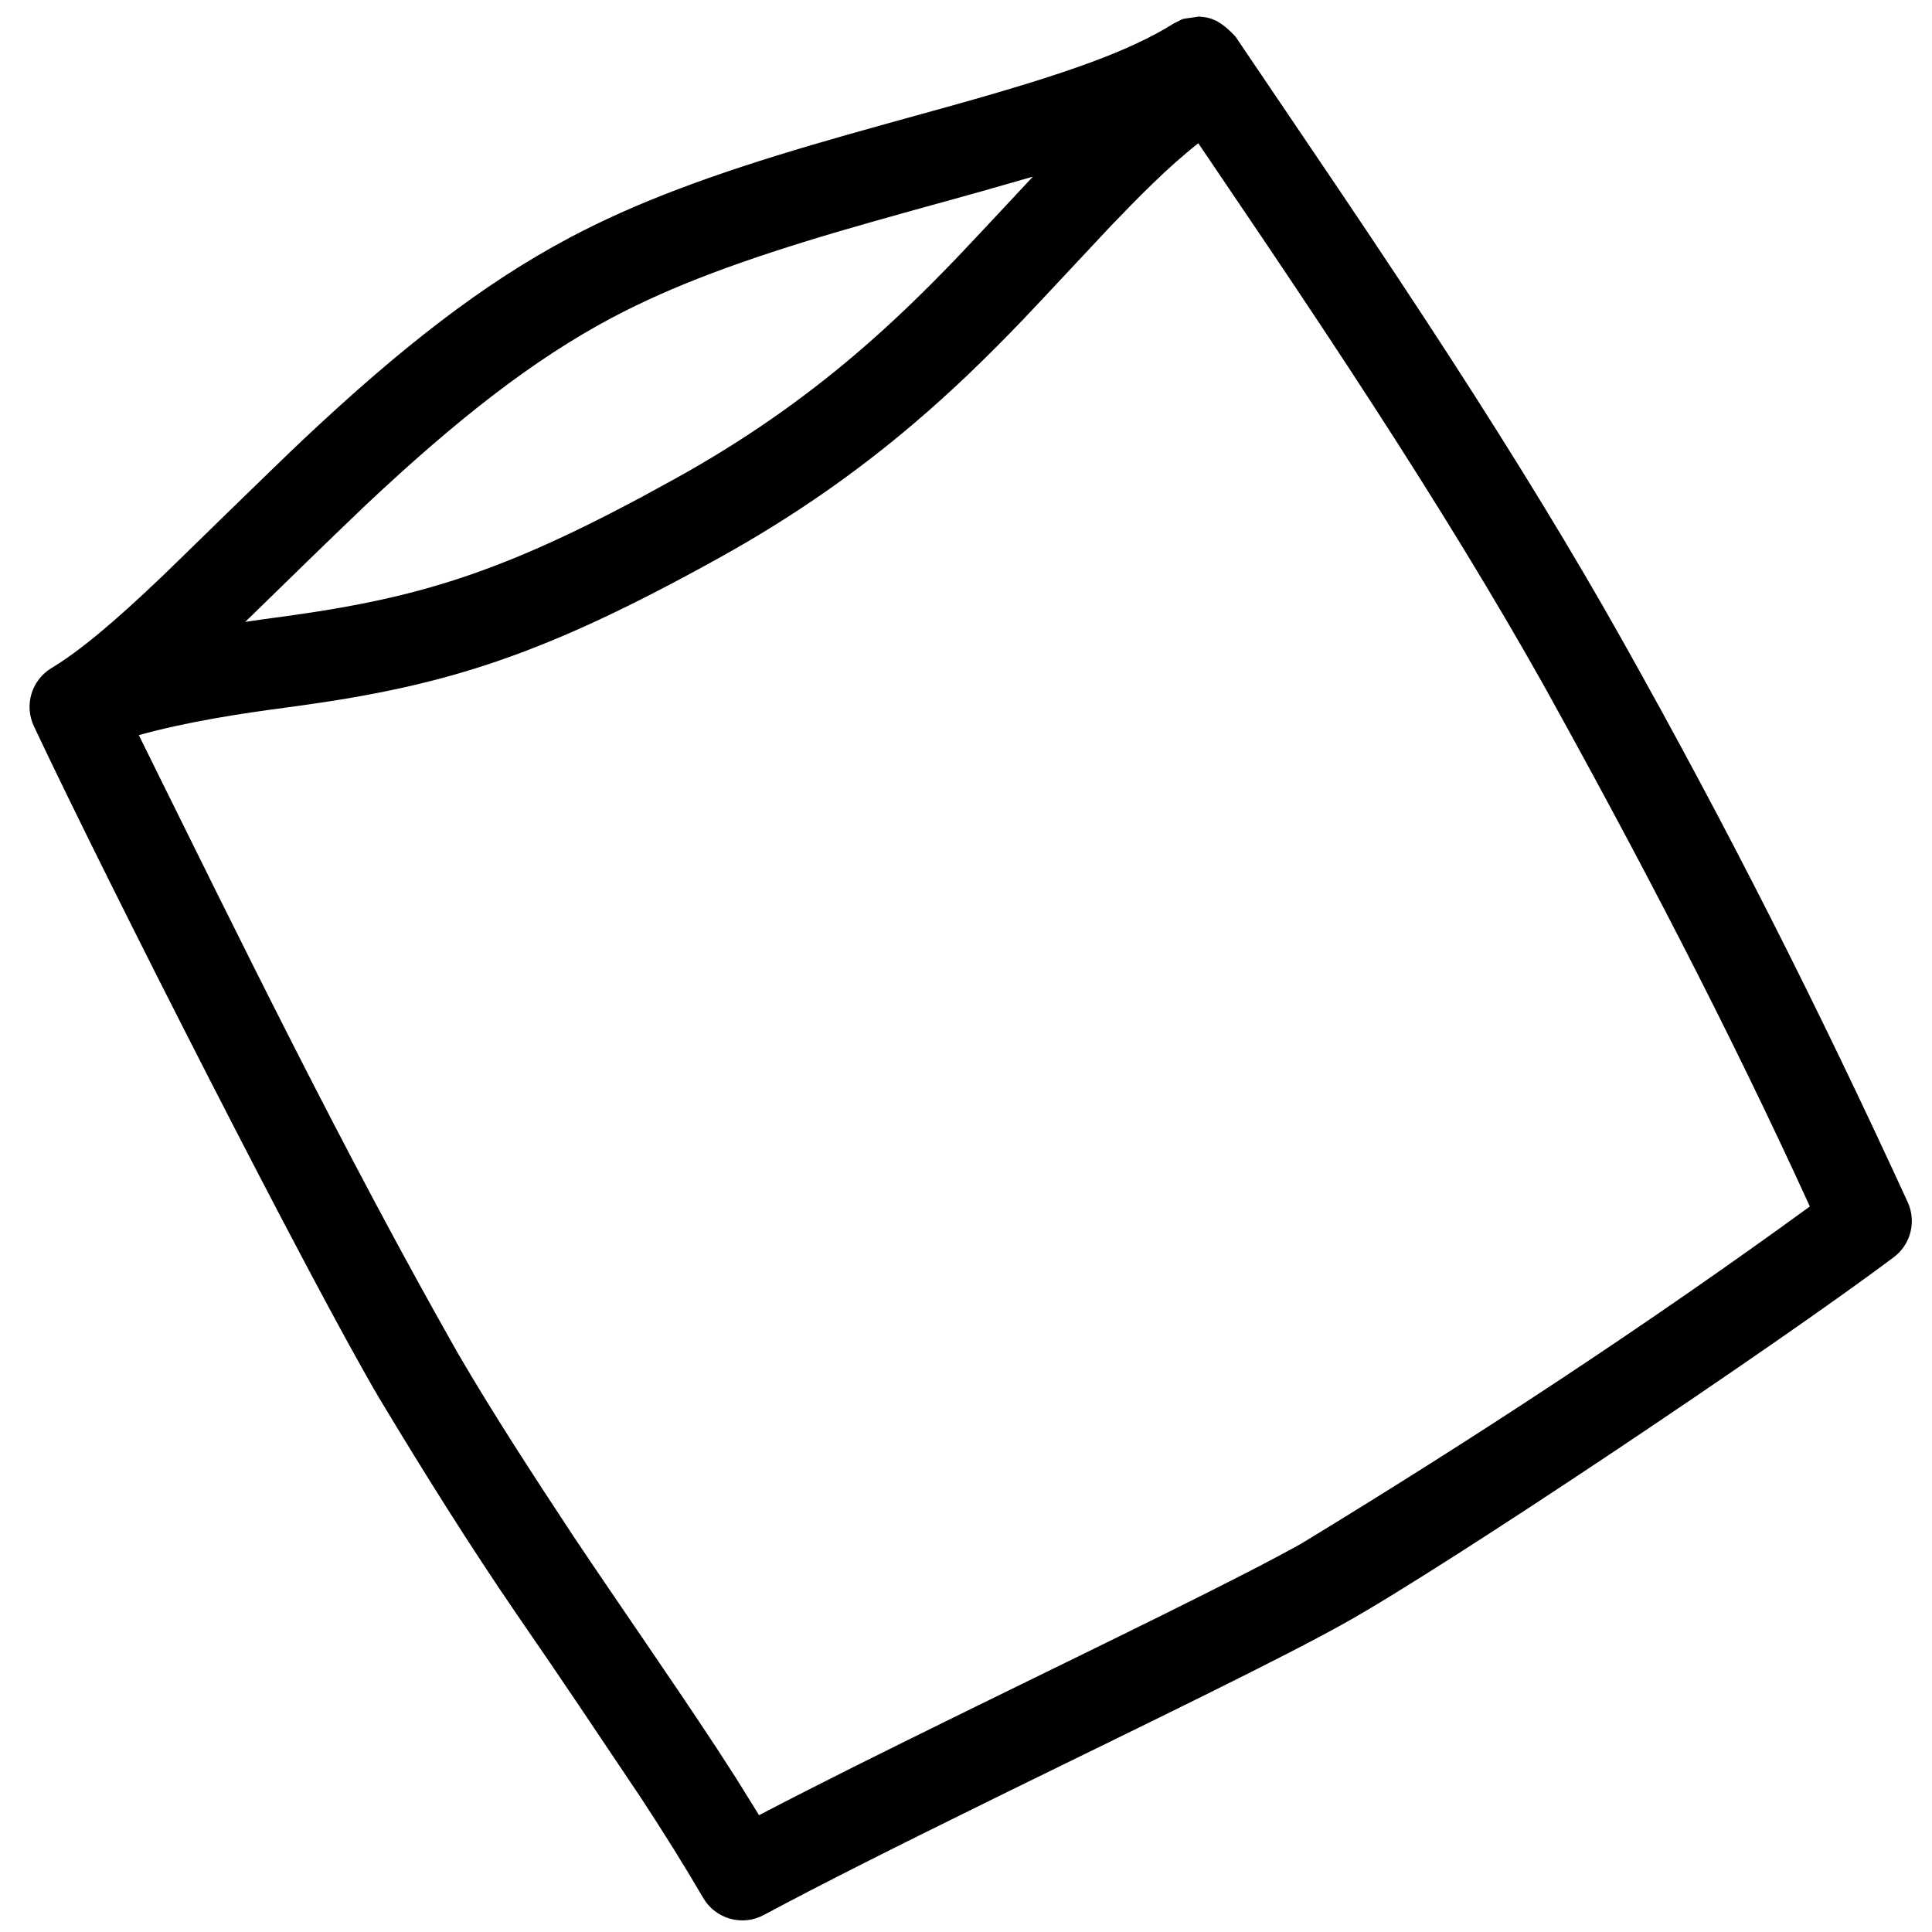 <?xml version="1.0" encoding="UTF-8"?>
<!DOCTYPE svg PUBLIC "-//W3C//DTD SVG 1.1//EN" "http://www.w3.org/Graphics/SVG/1.1/DTD/svg11.dtd">
<svg version="1.1" xmlns="http://www.w3.org/2000/svg" xmlns:xlink="http://www.w3.org/1999/xlink" x="0" y="0" width="256" height="256" viewBox="0, 0, 256, 256">
  <g id="レイヤー_1" display="none">
    <path d="M158.69,0.676 C160.423,0.903 161.536,1.778 162.49,3.162 C180.964,30.684 198.165,56.887 214.396,83.693 C234.609,117.434 254.721,163 254.721,163 C254.721,163 213.305,194.339 178.883,214.498 C144.461,234.657 94.811,255.324 94.811,255.324 C94.811,255.324 58.903,201.3 45.582,178.228 C2.151,96.185 2.634,96.73 1.857,95.579 C0.592,93.227 1.472,90.296 3.824,89.031 C6.265,87.717 9.029,85.559 12.745,82.116 C15.093,79.941 25.011,70.201 24.891,70.317 C37.806,57.809 49.211,48.376 64.079,38.891 C66.39,37.417 68.751,35.968 71.165,34.546 C82.668,27.768 94.061,22.58 106.449,18.164 C111.271,16.445 116.087,14.891 121.833,13.163 C124.199,12.451 133.323,9.775 135.502,9.117 C144.946,6.263 150.834,4.055 155.924,1.256 C157.4,0.627 156.5,0.906 158.69,0.676 z M150.556,14.252 C146.558,15.871 142.417,17.102 138.299,18.373 C136.071,19.046 126.94,21.724 124.619,22.422 C119.016,24.108 114.346,25.615 109.696,27.272 C97.858,31.492 87.018,36.429 76.074,42.877 C73.759,44.241 71.495,45.63 69.28,47.043 C55.033,56.132 44.104,65.172 31.618,77.263 C27.803,81.004 23.991,84.749 20.13,88.442 C21.749,87.756 20.513,88.255 23.935,87.216 C26.018,86.651 35.955,84.269 35.182,84.459 C40.721,83.099 45.452,81.799 50.477,80.194 C64.081,75.85 77.611,69.897 92.042,61.394 C97.233,58.335 102.169,55.128 106.932,51.743 C116.024,45.282 123.705,38.83 133.284,29.977 C134.69,28.678 141.759,22.069 143.66,20.325 C147.7,16.662 145.412,18.698 150.556,14.252 z" fill="#000000"/>
  </g>
  <g id="path" display="none">
    <path d="M9.916,93.663 C26.46,83.65 49.322,52.189 78.244,36.819 C104.143,23.055 141.137,19.214 158.723,8.187 C173.83,30.583 193.679,59.178 209.796,87.892 C224.71,114.462 236.494,138.192 247.327,161.794 C233.398,172.241 189.818,201.678 175.361,209.772 C160.903,217.865 121.107,236.283 98.364,248.464 C86.284,227.771 71.682,209.776 55.477,182.318 C44.879,164.36 16.881,108.466 9.916,93.663 z" fill-opacity="0" stroke="#F42300" stroke-width="12" stroke-linejoin="round"/>
    <path d="M159.364,10.952 C138.549,25.72 128.251,48.769 92.459,68.629 C48.865,92.819 40.468,83.587 9.916,93.663" fill-opacity="0" stroke="#F42300" stroke-width="12"/>
  </g>
  <g id="レイヤー_3">
    <path d="M159.607,2.272 C161.34,2.52 162.545,3.624 163.697,4.832 C165.211,7.077 174.481,20.759 177.309,24.959 C182.918,33.287 187.601,40.348 192.093,47.285 C200.894,60.878 208.429,73.198 215.028,84.956 C229.014,109.873 240.874,133.353 252.78,159.291 C253.959,161.858 253.187,164.899 250.927,166.594 C235.307,178.309 191.923,207.376 178.291,215.007 C174.223,217.285 168.194,220.376 159.403,224.73 C155.98,226.425 152.305,228.23 147.096,230.779 C145.649,231.487 140.389,234.059 140.583,233.964 C137.939,235.257 135.931,236.24 133.972,237.201 C133.19,237.585 132.434,237.956 131.697,238.318 C118.1,244.998 108.666,249.752 101.196,253.753 C98.351,255.277 94.809,254.276 93.182,251.489 C90.727,247.283 88.053,242.997 84.941,238.242 C79.513,230.16 74.116,222.053 68.573,214.048 C62.161,204.696 56.157,195.08 50.31,185.368 C41.217,169.961 14.269,117.005 4.487,96.218 C3.179,93.439 4.181,90.121 6.809,88.53 C10.597,86.237 15.097,82.465 21.494,76.364 C23.237,74.701 36.135,62.045 40.302,58.126 C53.11,46.082 63.944,37.624 75.428,31.521 C84.215,26.851 94.265,23.127 107.746,19.159 C110.643,18.307 113.591,17.471 117.508,16.384 C118.219,16.187 118.945,15.986 119.905,15.721 C119.79,15.752 121.742,15.213 122.277,15.065 C124.187,14.537 125.578,14.15 126.931,13.77 C141.67,9.629 149.771,6.719 155.536,3.104 C157.279,2.236 156.209,2.642 158.846,2.188 L159.607,2.272 z M158.781,18.98 C154.628,22.256 150.932,26.063 147.265,29.863 C145.797,31.404 137.886,39.922 135.448,42.462 C130.452,47.666 125.951,51.984 121.059,56.144 C113.333,62.713 104.988,68.539 95.37,73.875 C72.118,86.778 59.356,90.805 39.528,93.534 C39.142,93.588 38.768,93.639 38.192,93.717 C31.531,94.6 24.879,95.621 18.393,97.407 C32.01,124.941 45.483,152.542 60.644,179.269 C65.483,187.572 70.747,195.613 76.033,203.635 C82.309,213.007 88.784,222.246 94.981,231.67 C98.435,237.005 96.559,234.061 100.579,240.521 C109.12,236.062 117.761,231.799 126.405,227.547 C127.145,227.184 127.904,226.812 128.687,226.427 C130.652,225.464 132.663,224.479 135.311,223.184 C135.118,223.278 140.377,220.707 141.822,220 C147.015,217.459 150.675,215.661 154.077,213.976 C162.695,209.708 168.589,206.686 172.43,204.536 C195.44,190.534 218.031,175.717 239.816,159.864 C229.079,136.346 217.099,113.43 204.564,90.829 C198.101,79.315 190.694,67.204 182.02,53.807 C177.572,46.938 172.927,39.934 167.356,31.662 C160.975,22.219 163.834,26.445 158.781,18.98 z M136.868,23.403 L130.176,25.322 C128.805,25.708 127.4,26.098 125.476,26.631 C124.94,26.779 122.987,27.319 123.102,27.287 C122.146,27.551 121.424,27.751 120.717,27.947 C116.855,29.019 113.961,29.839 111.134,30.671 C98.363,34.429 88.988,37.904 81.06,42.117 C70.699,47.624 60.621,55.492 48.523,66.868 C43.135,72 37.825,77.212 32.498,82.405 C35.032,82.034 33.675,82.228 36.569,81.827 C37.141,81.75 37.511,81.699 37.892,81.646 C56.309,79.112 67.654,75.532 89.548,63.382 C98.458,58.439 106.152,53.067 113.285,47.002 C117.836,43.132 122.055,39.085 126.791,34.151 C130.173,30.59 133.515,26.991 136.868,23.403 z" fill="#000000"/>
    <path d="M68.571,214.046 L68.573,214.048 L68.637,214.145 L68.571,214.046 z" fill="#000000"/>
  </g>
</svg>
